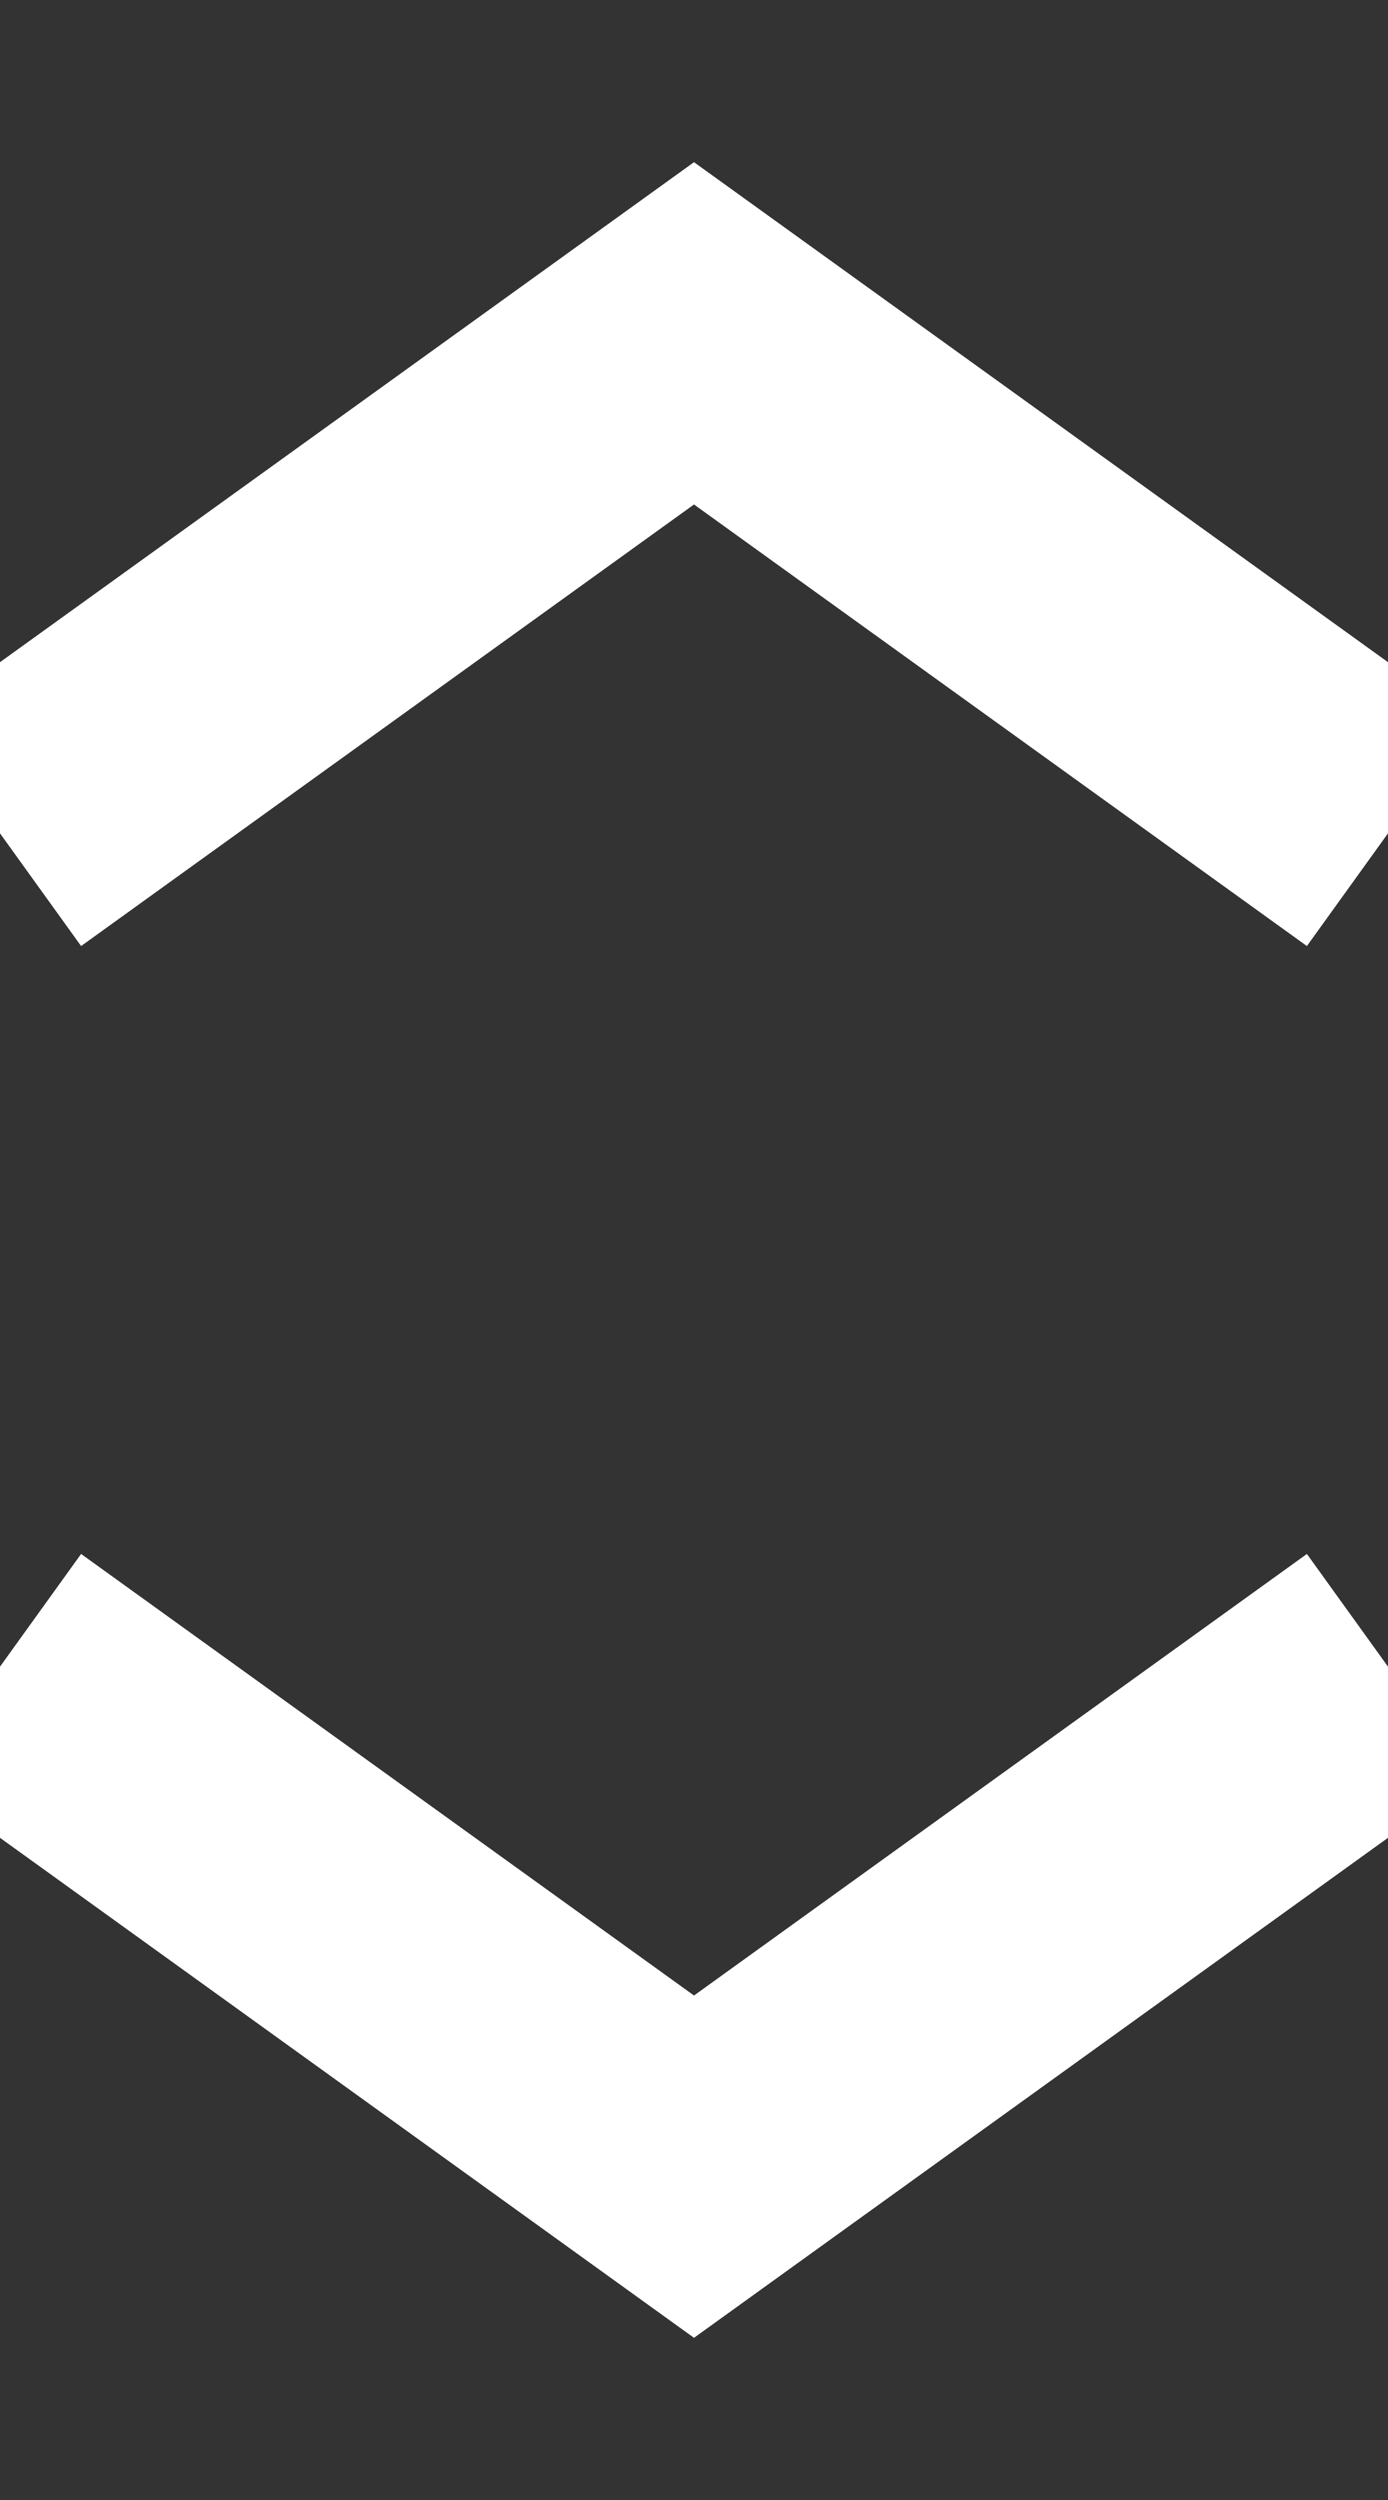 <svg width="5" height="9" viewBox="0 0 5 9" fill="none" xmlns="http://www.w3.org/2000/svg">
<rect x="0" y="0" width="5" height="9" fill="#333333" stroke="none"/>
<g clip-path="url(#clip0)">
<path d="M5 3L2.5 1.2L1.90735e-06 3" stroke="white"/>
<path d="M0 6L2.5 7.8L5 6" stroke="white"/>
</g>
<defs>
<clipPath id="clip0">
<rect width="5" height="9" fill="white"/>
</clipPath>
</defs>
</svg>
